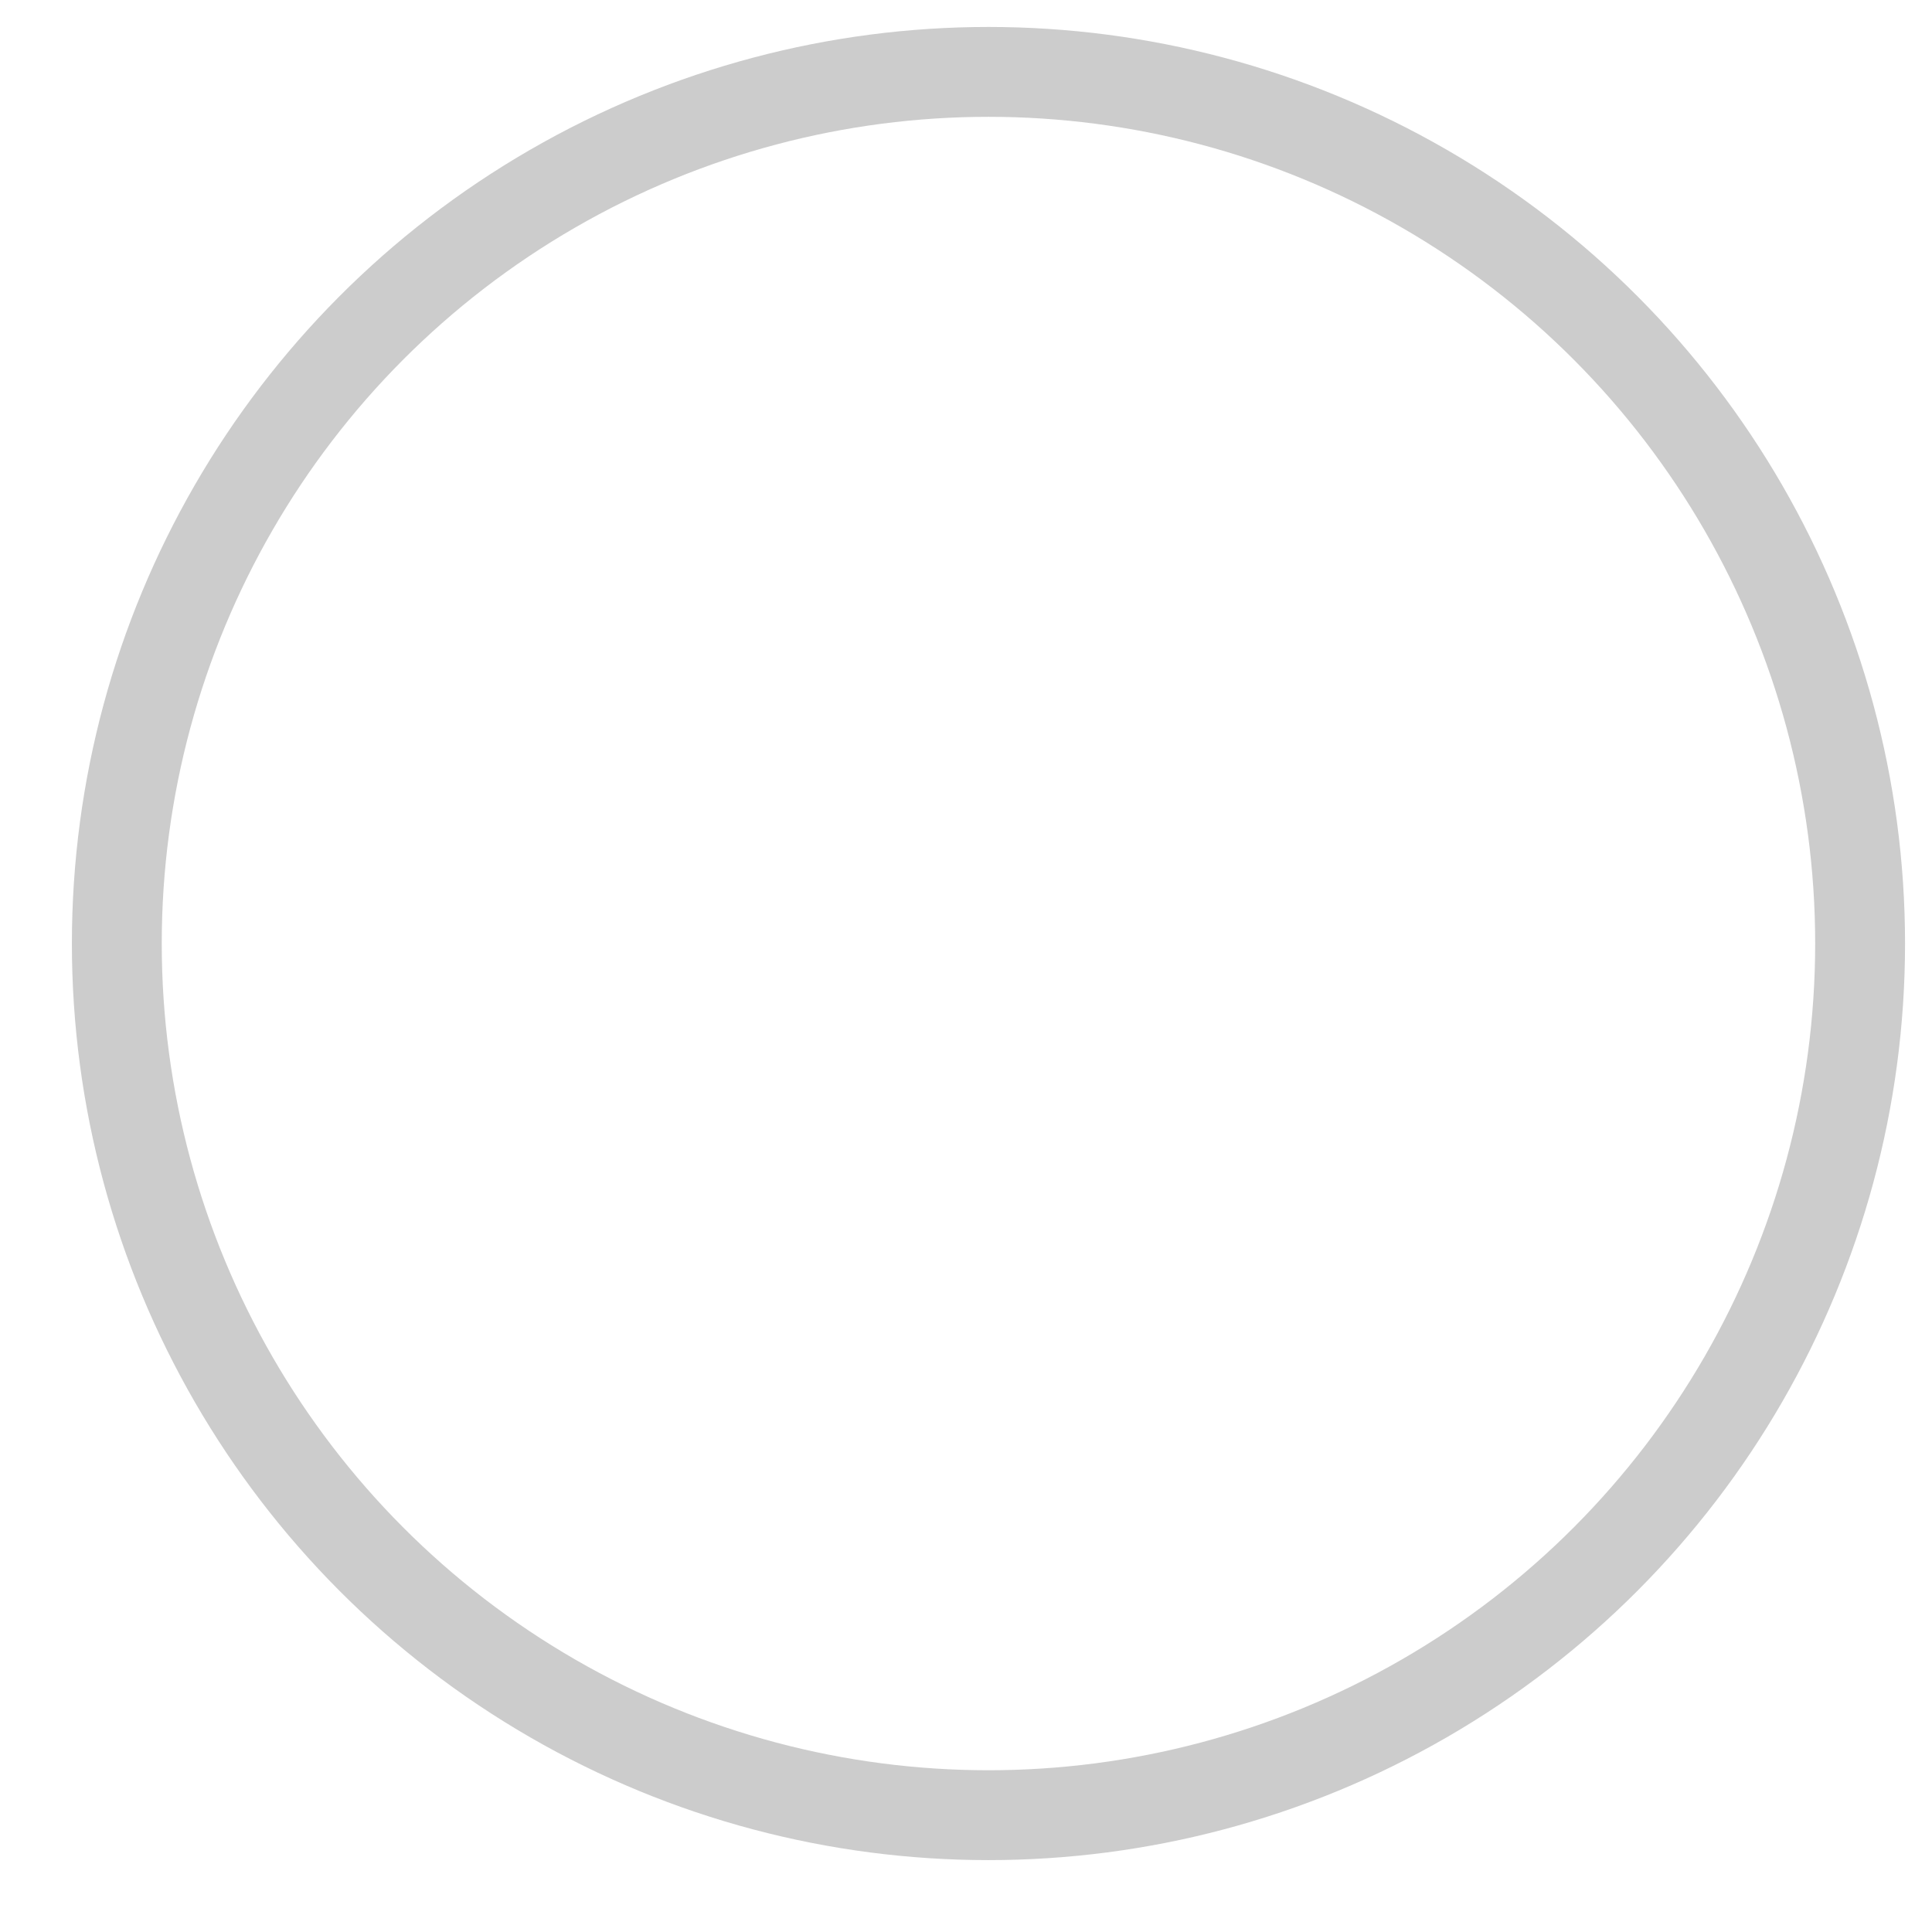 <?xml version="1.0" encoding="utf-8"?>
<!-- Generator: Adobe Illustrator 19.1.0, SVG Export Plug-In . SVG Version: 6.00 Build 0)  -->
<svg version="1.1" id="circle" xmlns="http://www.w3.org/2000/svg" xmlns:xlink="http://www.w3.org/1999/xlink" x="0px" y="0px"
	 viewBox="0 0 21.5 21.5" enable-background="new 0 0 21.5 21.5" xml:space="preserve">
<circle fill="none" stroke="#CCCCCC" stroke-miterlimit="10" cx="11" cy="10.5" r="9.7"/>
</svg>

